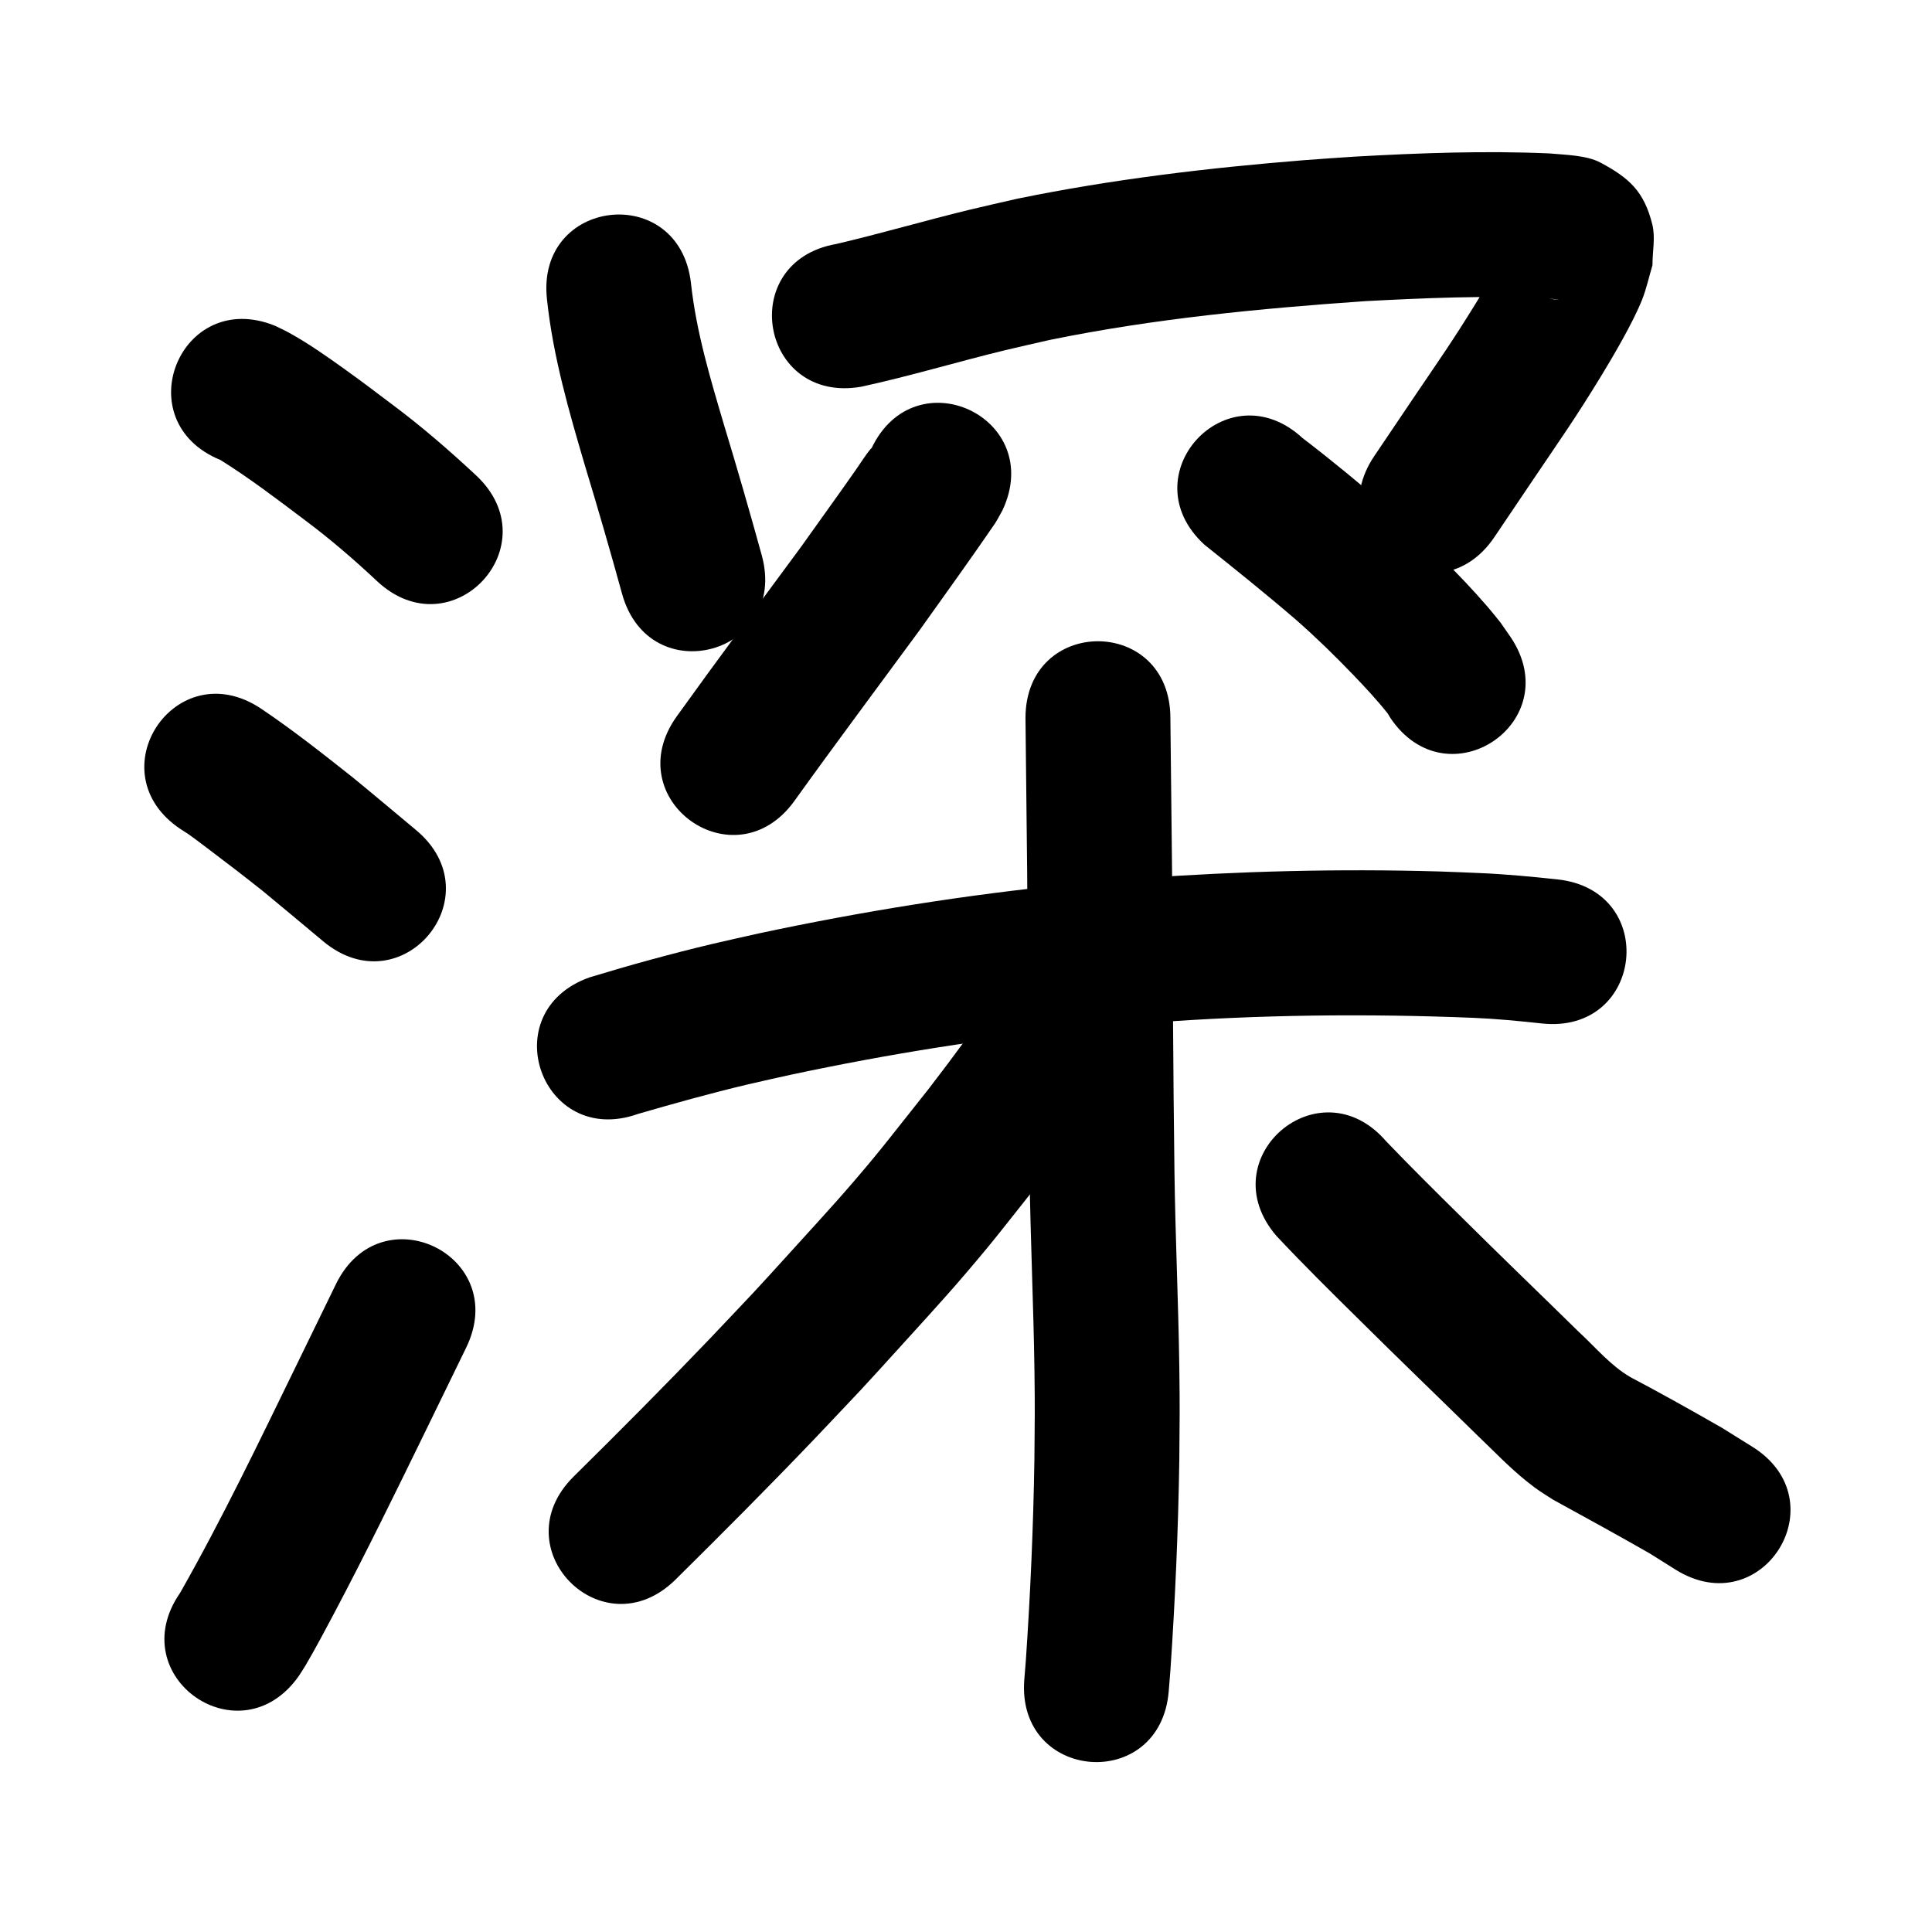 <?xml version="1.0" ?>
<svg xmlns="http://www.w3.org/2000/svg" viewBox="0 0 1000 1000">
<path d="m 114.127,238.107 c 15.098,9.431 29.307,20.269 43.518,30.985 13.163,9.806 25.577,20.509 37.541,31.728 38.757,36.199 89.951,-18.611 51.194,-54.811 v 0 c -13.932,-12.97 -28.308,-25.437 -43.592,-36.811 -9.964,-7.507 -14.098,-10.711 -24.108,-17.906 -9.429,-6.777 -19.004,-13.528 -29.194,-19.138 -2.287,-1.259 -4.676,-2.324 -7.015,-3.486 -49.1,-20.042 -77.443,49.397 -28.343,69.438 z"/>
<path d="m 93.536,429.203 c 1.284,0.826 2.59,1.617 3.851,2.478 2.328,1.589 8.555,6.316 10.025,7.424 9.606,7.236 19.125,14.555 28.546,22.031 10.514,8.635 20.908,17.414 31.367,26.117 40.766,33.921 88.738,-23.731 47.972,-57.652 v 0 c -10.913,-9.081 -21.753,-18.25 -32.744,-27.236 -15.499,-12.277 -31.066,-24.57 -47.478,-35.609 -44.156,-29.372 -85.695,33.075 -41.538,62.447 z"/>
<path d="m 154.837,867.232 c 1.13,-1.785 2.317,-3.535 3.39,-5.355 4.806,-8.149 10.377,-18.635 14.615,-26.646 16.701,-31.567 32.335,-63.625 47.998,-95.716 6.811,-13.981 13.622,-27.961 20.433,-41.942 23.227,-47.676 -44.198,-80.524 -67.424,-32.847 v 0 c -6.804,13.965 -13.607,27.931 -20.411,41.896 -19.342,39.639 -38.419,79.488 -60.22,117.855 -30.233,43.572 31.387,86.327 61.62,42.755 z"/>
<path d="m 283.129,155.075 c 3.129,29.461 11.39,57.952 19.739,86.264 6.654,21.898 13.017,43.883 19.097,65.947 14.091,51.127 86.395,31.198 72.304,-19.928 v 0 c -6.203,-22.501 -12.684,-44.924 -19.471,-67.257 -7.142,-24.155 -14.453,-48.415 -17.156,-73.56 -6.035,-52.689 -80.548,-44.154 -74.513,8.535 z"/>
<path d="m 445.842,200.152 c 24.961,-5.402 49.435,-12.821 74.249,-18.844 7.793,-1.892 15.63,-3.598 23.445,-5.397 53.772,-10.993 108.506,-16.238 163.191,-20.042 30.601,-1.59 61.281,-2.964 91.915,-1.533 -9.251,-1.769 10.62,1.107 7.96,0.889 -6.097,-0.5 -10.586,-2.514 -15.659,-7.389 -7.985,-7.673 -7.92,-11.292 -10.015,-20.109 -0.6,0.904 -1.261,1.77 -1.801,2.711 -9.927,17.301 -0.712,2.992 -15.298,26.627 -12.953,20.988 -18.24,28.214 -32.599,49.473 -6.634,9.822 -13.253,19.653 -19.88,29.48 -29.651,43.97 32.532,85.902 62.182,41.933 v 0 c 6.611,-9.803 13.218,-19.609 19.832,-29.41 14.578,-21.602 21.946,-31.905 35.201,-53.606 6.379,-10.443 16.709,-28.04 21.382,-39.813 2.295,-5.781 3.581,-11.914 5.372,-17.871 -0.033,-7.053 1.616,-14.317 -0.098,-21.159 -4.302,-17.176 -12.039,-23.986 -26.719,-31.885 -7.297,-3.927 -18.331,-4.021 -26.472,-4.793 -33.509,-1.476 -67.058,-0.226 -100.53,1.638 -8.885,0.623 -17.776,1.156 -26.654,1.868 -49.682,3.985 -99.319,9.902 -148.172,19.91 -8.405,1.943 -16.831,3.792 -25.214,5.828 -22.952,5.576 -45.625,12.271 -68.627,17.631 -52.23,9.196 -39.224,83.06 13.006,73.864 z"/>
<path d="m 451.011,232.215 c -0.038,-0.066 -0.067,-0.256 -0.116,-0.197 -2.886,3.481 -5.252,7.363 -7.848,11.066 -2.486,3.546 -4.968,7.095 -7.476,10.626 -6.906,9.72 -13.868,19.401 -20.786,29.112 -21.53,29.279 -43.278,58.39 -64.469,87.918 -30.919,43.087 30.015,86.813 60.935,43.726 v 0 c 21.239,-29.601 43.062,-58.764 64.621,-88.131 9.573,-13.44 19.216,-26.83 28.688,-40.341 0.736,-1.05 9.709,-13.893 10.498,-15.14 1.364,-2.155 2.525,-4.43 3.788,-6.646 22.623,-47.966 -45.211,-79.959 -67.834,-31.994 z"/>
<path d="m 623.378,281.907 c 15.964,12.755 31.906,25.53 47.396,38.862 10.261,9.007 20.045,18.535 29.501,28.378 6.256,6.512 12.393,13.086 18.005,20.16 0.458,0.765 0.917,1.529 1.375,2.294 29.647,43.972 91.833,2.045 62.186,-41.927 v 0 c -1.752,-2.514 -3.505,-5.029 -5.257,-7.543 -2.142,-2.616 -4.215,-5.289 -6.425,-7.848 -15.549,-18.008 -32.847,-34.498 -50.506,-50.398 -14.847,-12.739 -29.918,-25.276 -45.465,-37.144 -39.009,-35.928 -89.819,19.239 -50.81,55.167 z"/>
<path d="m 330.283,576.549 c 18.795,-5.449 37.663,-10.725 56.709,-15.237 7.45,-1.765 14.938,-3.365 22.408,-5.047 50.62,-10.764 101.807,-18.96 153.316,-24.04 11.234,-1.108 22.493,-1.933 33.74,-2.9 55.317,-4.172 110.833,-4.727 166.242,-2.497 11.84,0.506 23.633,1.643 35.41,2.918 52.73,5.659 60.733,-68.913 8.003,-74.572 v 0 c -13.445,-1.433 -26.908,-2.72 -40.424,-3.286 -6.975,-0.276 -13.948,-0.626 -20.926,-0.827 -51.598,-1.484 -103.271,-0.165 -154.752,3.542 -11.873,1.029 -23.76,1.907 -35.619,3.086 -54.261,5.391 -108.184,14.04 -161.506,25.417 -8.057,1.823 -16.134,3.558 -24.171,5.468 -21.374,5.079 -42.592,10.927 -63.604,17.327 -49.956,17.802 -24.781,88.45 25.175,70.648 z"/>
<path d="m 530.789,371.689 c 0.221,26.363 0.64,52.725 0.866,79.089 0.397,52.105 0.553,104.212 1.244,156.314 0.432,34.211 2.071,68.393 2.536,102.603 0.285,20.924 0.142,25.006 -0.026,45.696 -0.548,34.664 -2.064,69.301 -4.42,103.886 -0.269,3.334 -0.537,6.667 -0.806,10.001 -4.244,52.863 70.516,58.864 74.76,6.001 v 0 c 0.291,-3.638 0.582,-7.276 0.873,-10.915 2.449,-36.082 4.037,-72.217 4.59,-108.38 0.168,-21.756 0.315,-25.847 0.012,-47.819 -0.469,-34.033 -2.081,-68.037 -2.527,-102.07 -0.692,-51.984 -0.842,-103.974 -1.24,-155.961 -0.225,-26.149 -0.635,-52.297 -0.863,-78.445 0,-53.033 -75,-53.033 -75,0 z"/>
<path d="m 517.698,515.451 c -1.706,1.839 -3.495,3.605 -5.118,5.517 -1.358,1.601 -6.754,9.046 -7.837,10.51 -1.926,2.605 -3.872,5.195 -5.8,7.797 -12.544,16.926 -3.789,5.288 -18.188,24.22 -4.337,5.475 -8.657,10.962 -13.01,16.424 -5.216,6.545 -10.353,13.155 -15.697,19.596 -14.509,17.488 -23.496,27.198 -39.037,44.31 -26.512,29.192 -18.779,20.723 -46.017,49.511 -22.954,23.999 -46.378,47.527 -70.007,70.858 -37.732,37.267 14.972,90.628 52.703,53.361 v 0 c 24.227,-23.936 48.259,-48.059 71.791,-72.682 27.365,-28.942 20.857,-21.757 47.206,-50.798 17.204,-18.962 25.826,-28.293 41.897,-47.673 5.435,-6.553 10.664,-13.275 15.967,-19.935 4.655,-5.846 9.273,-11.723 13.91,-17.584 8.331,-10.964 16.574,-21.982 24.761,-33.053 1.288,-1.742 2.575,-3.485 3.843,-5.242 0.323,-0.447 1.417,-1.624 0.929,-1.367 -0.88,0.464 -1.458,1.354 -2.187,2.03 39.458,-35.434 -10.652,-91.236 -50.111,-55.803 z"/>
<path d="m 660.652,639.68 c 14.107,15.051 28.789,29.542 43.482,44.017 20.005,19.878 40.349,39.409 60.471,59.167 8.451,8.044 16.503,16.578 25.635,23.878 6.031,4.821 7.128,5.295 13.631,9.493 16.76,9.211 33.547,18.36 50.134,27.884 4.414,2.77 8.828,5.539 13.242,8.309 44.97,28.111 84.724,-35.486 39.755,-63.597 v 0 c -5.223,-3.254 -10.445,-6.508 -15.668,-9.763 -15.708,-9.009 -31.503,-17.861 -47.52,-26.312 -10.289,-6.018 -17.976,-15.417 -26.663,-23.407 -20.093,-19.729 -40.406,-39.233 -60.382,-59.08 -13.215,-13.019 -26.373,-26.086 -39.227,-39.462 -34.558,-40.227 -91.448,8.645 -56.89,48.872 z"/>
</svg>
